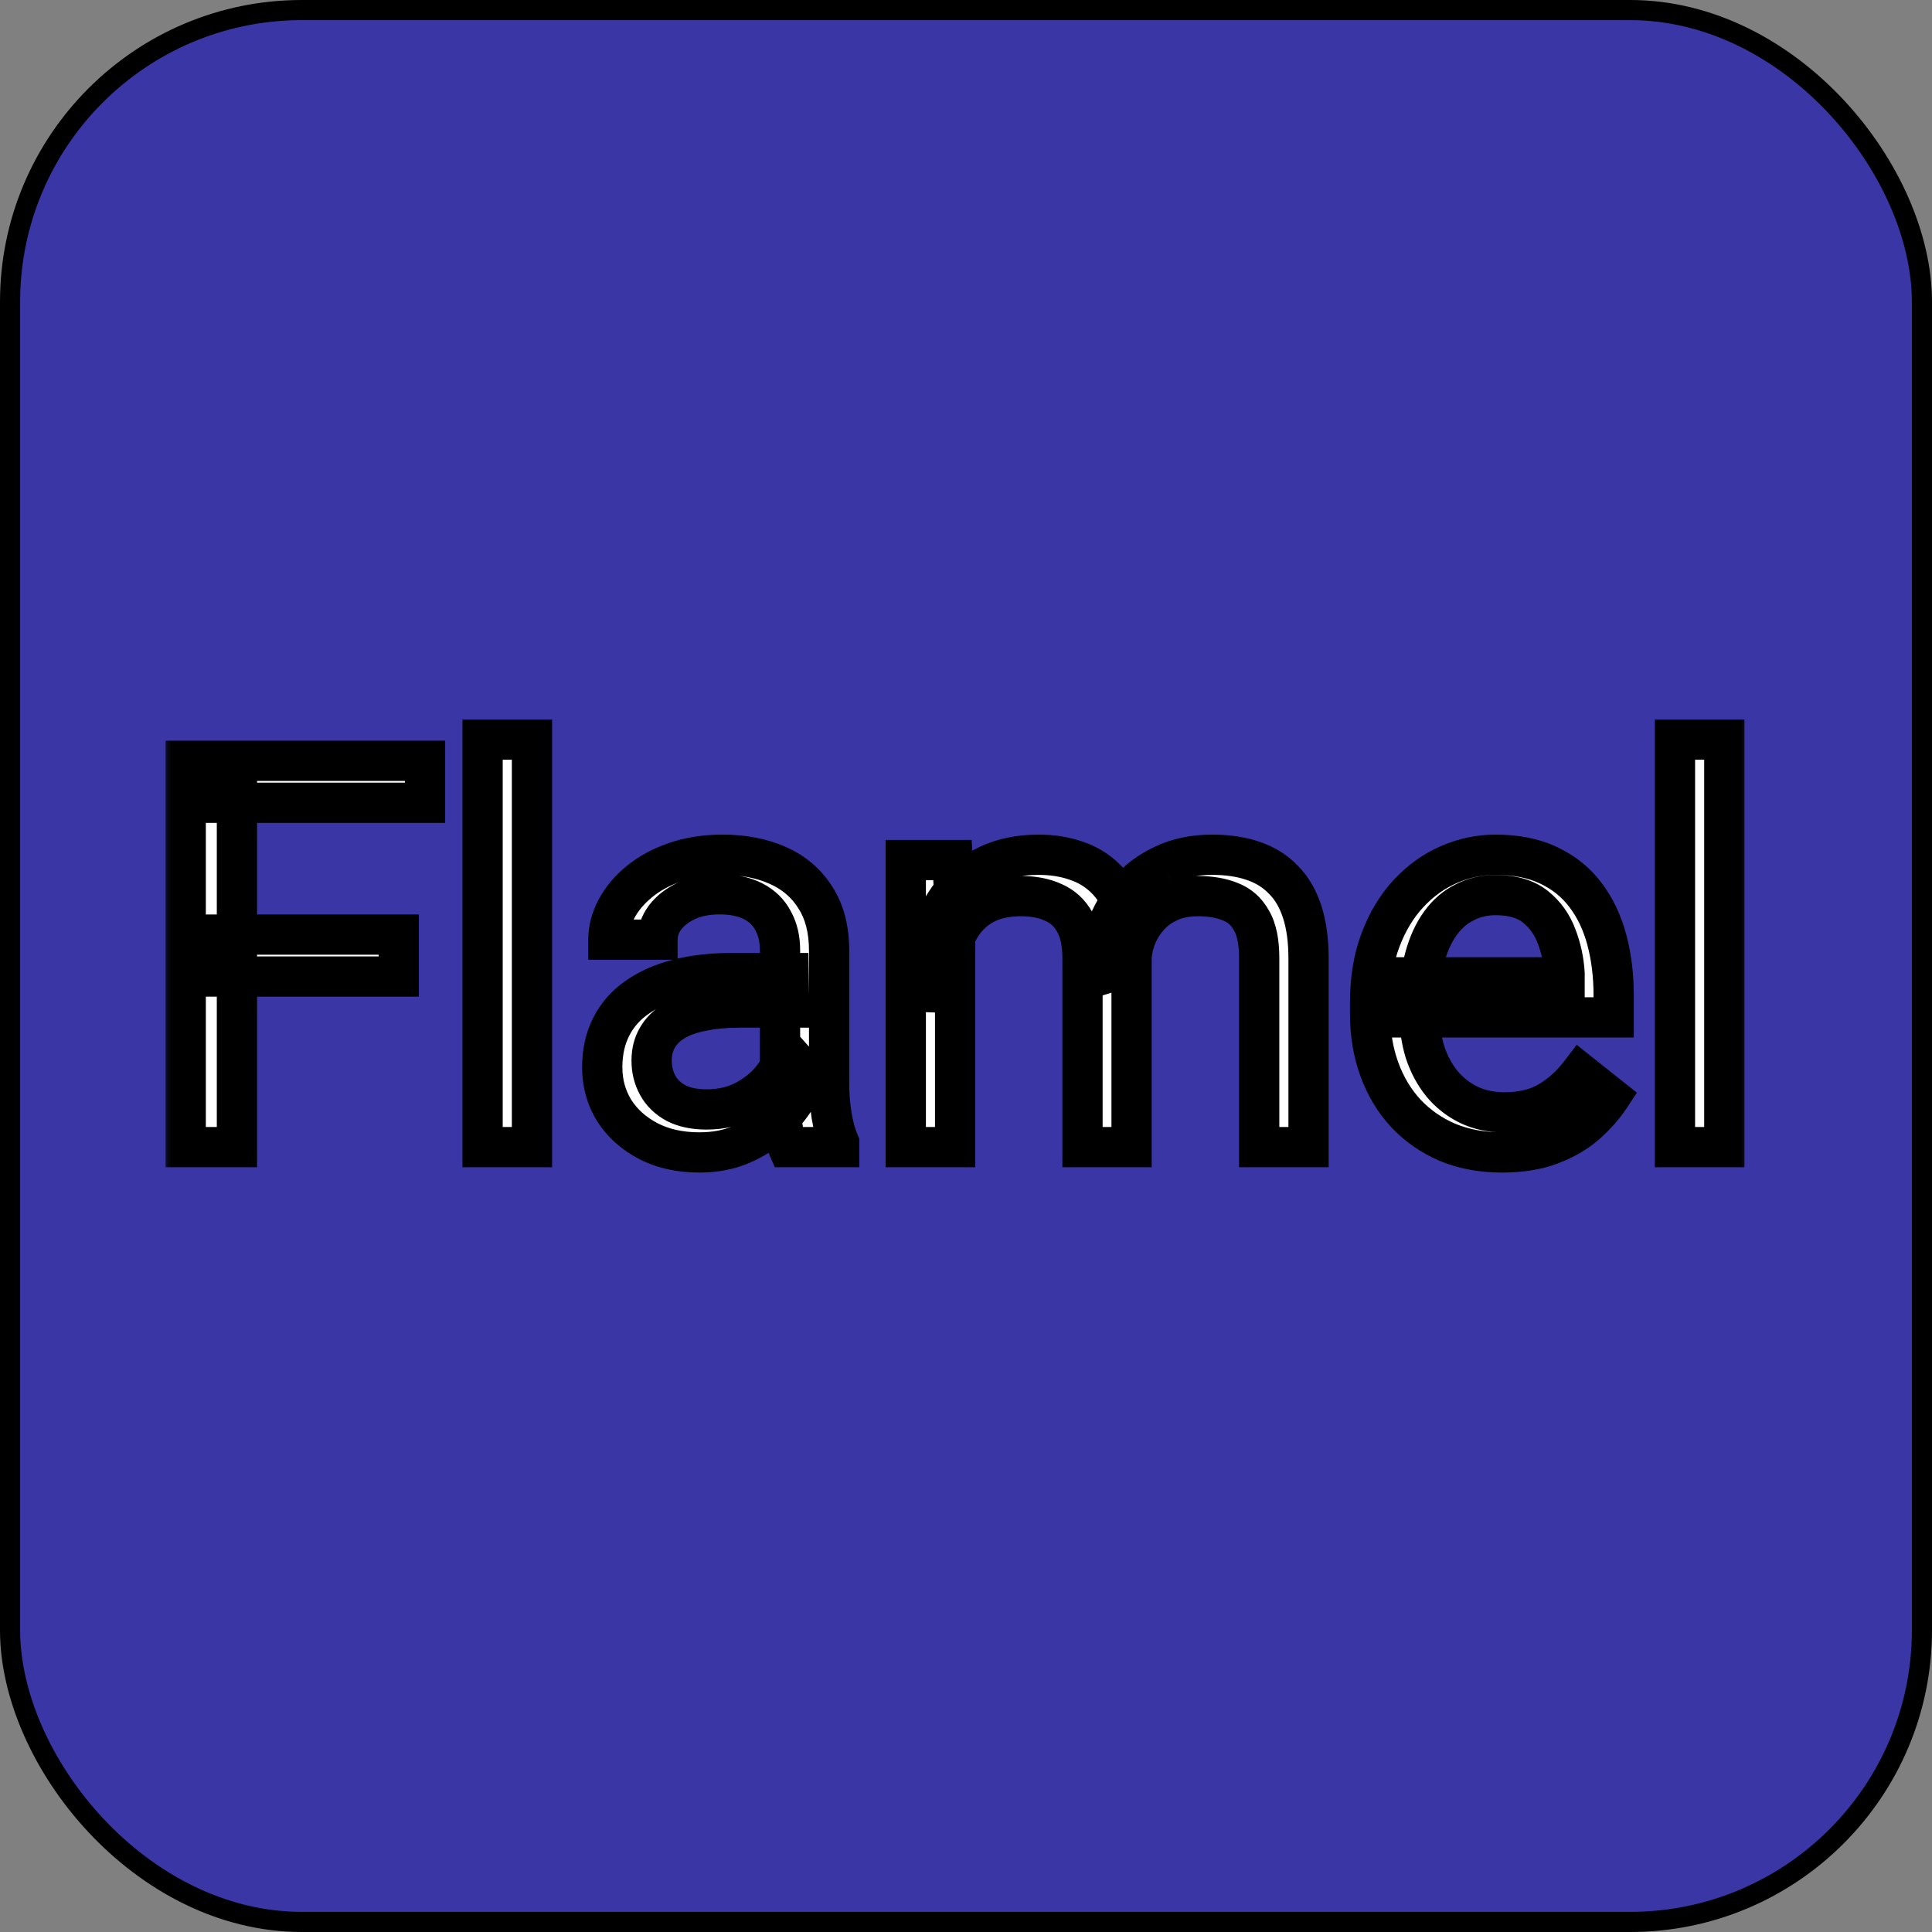 <svg width="96" height="96" viewBox="0 0 96 96" fill="none" xmlns="http://www.w3.org/2000/svg">
<rect x="0" y="0" width="96" height="96" fill="#808080" stroke="none"/>
<g clip-path="url(#clip0_584_2218)">
<rect x="0.5" y="0.5" width="95" height="95" rx="14.5" fill="#3A36A5" stroke="black"/>
<mask id="path-2-outside-1_584_2218" maskUnits="userSpaceOnUse" x="8" y="35" width="79" height="24" fill="black">
<rect fill="white" x="8" y="35" width="79" height="24"/>
<path d="M11.773 37.805V57H9.228V37.805H11.773ZM19.814 46.44V48.523H11.219V46.44H19.814ZM21.12 37.805V39.888H11.219V37.805H21.12ZM26.433 36.75V57H23.98V36.75H26.433ZM38.759 54.561V47.218C38.759 46.655 38.645 46.167 38.416 45.754C38.197 45.333 37.863 45.007 37.415 44.779C36.966 44.55 36.413 44.436 35.753 44.436C35.138 44.436 34.598 44.541 34.132 44.752C33.675 44.963 33.315 45.24 33.051 45.583C32.796 45.926 32.669 46.295 32.669 46.69H30.23C30.23 46.181 30.361 45.675 30.625 45.174C30.889 44.673 31.267 44.221 31.759 43.816C32.26 43.403 32.857 43.078 33.552 42.841C34.255 42.595 35.037 42.472 35.898 42.472C36.935 42.472 37.85 42.648 38.641 42.999C39.44 43.351 40.065 43.882 40.513 44.594C40.97 45.297 41.198 46.181 41.198 47.244V53.889C41.198 54.363 41.238 54.869 41.317 55.405C41.405 55.941 41.532 56.402 41.699 56.789V57H39.155C39.032 56.719 38.935 56.345 38.865 55.879C38.794 55.405 38.759 54.965 38.759 54.561ZM39.181 48.352L39.208 50.065H36.742C36.048 50.065 35.428 50.123 34.883 50.237C34.338 50.342 33.881 50.505 33.512 50.725C33.143 50.944 32.862 51.221 32.669 51.555C32.475 51.88 32.378 52.263 32.378 52.702C32.378 53.15 32.48 53.559 32.682 53.928C32.884 54.297 33.187 54.592 33.591 54.812C34.004 55.023 34.51 55.128 35.107 55.128C35.855 55.128 36.514 54.97 37.085 54.653C37.656 54.337 38.109 53.95 38.443 53.493C38.786 53.036 38.97 52.592 38.997 52.162L40.038 53.335C39.977 53.704 39.81 54.113 39.537 54.561C39.265 55.009 38.9 55.44 38.443 55.853C37.995 56.257 37.459 56.596 36.834 56.868C36.219 57.132 35.525 57.264 34.752 57.264C33.785 57.264 32.937 57.075 32.207 56.697C31.486 56.319 30.924 55.813 30.52 55.181C30.124 54.539 29.926 53.823 29.926 53.032C29.926 52.267 30.076 51.595 30.375 51.015C30.673 50.426 31.104 49.938 31.666 49.551C32.229 49.156 32.906 48.857 33.697 48.655C34.488 48.453 35.371 48.352 36.347 48.352H39.181ZM47.46 45.57V57H45.008V42.735H47.329L47.46 45.57ZM46.959 49.327L45.826 49.288C45.834 48.312 45.962 47.411 46.208 46.585C46.454 45.75 46.819 45.025 47.302 44.41C47.786 43.794 48.388 43.32 49.108 42.986C49.829 42.643 50.664 42.472 51.613 42.472C52.281 42.472 52.897 42.568 53.459 42.762C54.022 42.946 54.509 43.241 54.922 43.645C55.335 44.049 55.656 44.568 55.885 45.201C56.113 45.834 56.227 46.598 56.227 47.495V57H53.789V47.613C53.789 46.866 53.661 46.269 53.406 45.82C53.16 45.372 52.809 45.047 52.352 44.845C51.895 44.634 51.358 44.528 50.743 44.528C50.023 44.528 49.42 44.656 48.937 44.911C48.454 45.166 48.067 45.517 47.777 45.965C47.487 46.414 47.276 46.928 47.144 47.508C47.021 48.079 46.959 48.685 46.959 49.327ZM56.201 47.982L54.566 48.483C54.575 47.701 54.703 46.95 54.949 46.229C55.204 45.508 55.568 44.867 56.043 44.304C56.526 43.742 57.12 43.298 57.823 42.973C58.526 42.639 59.33 42.472 60.235 42.472C61 42.472 61.677 42.573 62.266 42.775C62.863 42.977 63.364 43.289 63.769 43.711C64.182 44.124 64.494 44.656 64.705 45.306C64.915 45.956 65.021 46.73 65.021 47.627V57H62.569V47.6C62.569 46.8 62.441 46.181 62.187 45.741C61.94 45.293 61.589 44.981 61.132 44.805C60.684 44.621 60.148 44.528 59.523 44.528C58.987 44.528 58.513 44.621 58.1 44.805C57.687 44.99 57.339 45.245 57.058 45.57C56.777 45.886 56.562 46.251 56.412 46.664C56.272 47.077 56.201 47.517 56.201 47.982ZM74.632 57.264C73.639 57.264 72.738 57.097 71.929 56.763C71.129 56.42 70.439 55.941 69.859 55.326C69.288 54.71 68.849 53.981 68.541 53.137C68.233 52.294 68.08 51.371 68.08 50.369V49.815C68.08 48.655 68.251 47.622 68.594 46.717C68.936 45.803 69.402 45.029 69.991 44.397C70.58 43.764 71.248 43.285 71.995 42.959C72.742 42.634 73.516 42.472 74.315 42.472C75.335 42.472 76.214 42.648 76.952 42.999C77.699 43.351 78.31 43.843 78.785 44.476C79.259 45.1 79.611 45.838 79.839 46.69C80.068 47.534 80.182 48.457 80.182 49.459V50.553H69.53V48.562H77.743V48.378C77.708 47.745 77.576 47.13 77.348 46.532C77.128 45.935 76.776 45.442 76.293 45.056C75.81 44.669 75.15 44.476 74.315 44.476C73.762 44.476 73.252 44.594 72.786 44.831C72.32 45.06 71.92 45.403 71.586 45.86C71.252 46.317 70.993 46.875 70.809 47.534C70.624 48.193 70.532 48.954 70.532 49.815V50.369C70.532 51.045 70.624 51.683 70.809 52.28C71.002 52.869 71.279 53.388 71.639 53.836C72.008 54.284 72.452 54.636 72.971 54.891C73.498 55.145 74.096 55.273 74.764 55.273C75.625 55.273 76.355 55.097 76.952 54.746C77.55 54.394 78.073 53.924 78.521 53.335L79.998 54.508C79.69 54.974 79.299 55.418 78.824 55.84C78.35 56.262 77.765 56.605 77.071 56.868C76.385 57.132 75.572 57.264 74.632 57.264ZM85.68 36.75V57H83.228V36.75H85.68Z"/>
</mask>
<path d="M11.773 37.805V57H9.228V37.805H11.773ZM19.814 46.44V48.523H11.219V46.44H19.814ZM21.12 37.805V39.888H11.219V37.805H21.12ZM26.433 36.75V57H23.98V36.75H26.433ZM38.759 54.561V47.218C38.759 46.655 38.645 46.167 38.416 45.754C38.197 45.333 37.863 45.007 37.415 44.779C36.966 44.55 36.413 44.436 35.753 44.436C35.138 44.436 34.598 44.541 34.132 44.752C33.675 44.963 33.315 45.24 33.051 45.583C32.796 45.926 32.669 46.295 32.669 46.69H30.23C30.23 46.181 30.361 45.675 30.625 45.174C30.889 44.673 31.267 44.221 31.759 43.816C32.26 43.403 32.857 43.078 33.552 42.841C34.255 42.595 35.037 42.472 35.898 42.472C36.935 42.472 37.85 42.648 38.641 42.999C39.44 43.351 40.065 43.882 40.513 44.594C40.97 45.297 41.198 46.181 41.198 47.244V53.889C41.198 54.363 41.238 54.869 41.317 55.405C41.405 55.941 41.532 56.402 41.699 56.789V57H39.155C39.032 56.719 38.935 56.345 38.865 55.879C38.794 55.405 38.759 54.965 38.759 54.561ZM39.181 48.352L39.208 50.065H36.742C36.048 50.065 35.428 50.123 34.883 50.237C34.338 50.342 33.881 50.505 33.512 50.725C33.143 50.944 32.862 51.221 32.669 51.555C32.475 51.88 32.378 52.263 32.378 52.702C32.378 53.15 32.48 53.559 32.682 53.928C32.884 54.297 33.187 54.592 33.591 54.812C34.004 55.023 34.51 55.128 35.107 55.128C35.855 55.128 36.514 54.97 37.085 54.653C37.656 54.337 38.109 53.95 38.443 53.493C38.786 53.036 38.97 52.592 38.997 52.162L40.038 53.335C39.977 53.704 39.81 54.113 39.537 54.561C39.265 55.009 38.9 55.44 38.443 55.853C37.995 56.257 37.459 56.596 36.834 56.868C36.219 57.132 35.525 57.264 34.752 57.264C33.785 57.264 32.937 57.075 32.207 56.697C31.486 56.319 30.924 55.813 30.52 55.181C30.124 54.539 29.926 53.823 29.926 53.032C29.926 52.267 30.076 51.595 30.375 51.015C30.673 50.426 31.104 49.938 31.666 49.551C32.229 49.156 32.906 48.857 33.697 48.655C34.488 48.453 35.371 48.352 36.347 48.352H39.181ZM47.46 45.57V57H45.008V42.735H47.329L47.46 45.57ZM46.959 49.327L45.826 49.288C45.834 48.312 45.962 47.411 46.208 46.585C46.454 45.75 46.819 45.025 47.302 44.41C47.786 43.794 48.388 43.32 49.108 42.986C49.829 42.643 50.664 42.472 51.613 42.472C52.281 42.472 52.897 42.568 53.459 42.762C54.022 42.946 54.509 43.241 54.922 43.645C55.335 44.049 55.656 44.568 55.885 45.201C56.113 45.834 56.227 46.598 56.227 47.495V57H53.789V47.613C53.789 46.866 53.661 46.269 53.406 45.82C53.16 45.372 52.809 45.047 52.352 44.845C51.895 44.634 51.358 44.528 50.743 44.528C50.023 44.528 49.42 44.656 48.937 44.911C48.454 45.166 48.067 45.517 47.777 45.965C47.487 46.414 47.276 46.928 47.144 47.508C47.021 48.079 46.959 48.685 46.959 49.327ZM56.201 47.982L54.566 48.483C54.575 47.701 54.703 46.95 54.949 46.229C55.204 45.508 55.568 44.867 56.043 44.304C56.526 43.742 57.12 43.298 57.823 42.973C58.526 42.639 59.33 42.472 60.235 42.472C61 42.472 61.677 42.573 62.266 42.775C62.863 42.977 63.364 43.289 63.769 43.711C64.182 44.124 64.494 44.656 64.705 45.306C64.915 45.956 65.021 46.73 65.021 47.627V57H62.569V47.6C62.569 46.8 62.441 46.181 62.187 45.741C61.94 45.293 61.589 44.981 61.132 44.805C60.684 44.621 60.148 44.528 59.523 44.528C58.987 44.528 58.513 44.621 58.1 44.805C57.687 44.99 57.339 45.245 57.058 45.57C56.777 45.886 56.562 46.251 56.412 46.664C56.272 47.077 56.201 47.517 56.201 47.982ZM74.632 57.264C73.639 57.264 72.738 57.097 71.929 56.763C71.129 56.42 70.439 55.941 69.859 55.326C69.288 54.71 68.849 53.981 68.541 53.137C68.233 52.294 68.08 51.371 68.08 50.369V49.815C68.08 48.655 68.251 47.622 68.594 46.717C68.936 45.803 69.402 45.029 69.991 44.397C70.58 43.764 71.248 43.285 71.995 42.959C72.742 42.634 73.516 42.472 74.315 42.472C75.335 42.472 76.214 42.648 76.952 42.999C77.699 43.351 78.31 43.843 78.785 44.476C79.259 45.1 79.611 45.838 79.839 46.69C80.068 47.534 80.182 48.457 80.182 49.459V50.553H69.53V48.562H77.743V48.378C77.708 47.745 77.576 47.13 77.348 46.532C77.128 45.935 76.776 45.442 76.293 45.056C75.81 44.669 75.15 44.476 74.315 44.476C73.762 44.476 73.252 44.594 72.786 44.831C72.32 45.06 71.92 45.403 71.586 45.86C71.252 46.317 70.993 46.875 70.809 47.534C70.624 48.193 70.532 48.954 70.532 49.815V50.369C70.532 51.045 70.624 51.683 70.809 52.28C71.002 52.869 71.279 53.388 71.639 53.836C72.008 54.284 72.452 54.636 72.971 54.891C73.498 55.145 74.096 55.273 74.764 55.273C75.625 55.273 76.355 55.097 76.952 54.746C77.55 54.394 78.073 53.924 78.521 53.335L79.998 54.508C79.69 54.974 79.299 55.418 78.824 55.84C78.35 56.262 77.765 56.605 77.071 56.868C76.385 57.132 75.572 57.264 74.632 57.264ZM85.68 36.75V57H83.228V36.75H85.68Z" fill="white"/>
<path d="M11.773 37.805H12.773V36.805H11.773V37.805ZM11.773 57V58H12.773V57H11.773ZM9.228 57H8.228V58H9.228V57ZM9.228 37.805V36.805H8.228V37.805H9.228ZM19.814 46.44H20.814V45.44H19.814V46.44ZM19.814 48.523V49.523H20.814V48.523H19.814ZM11.219 48.523H10.219V49.523H11.219V48.523ZM11.219 46.44V45.44H10.219V46.44H11.219ZM21.12 37.805H22.12V36.805H21.12V37.805ZM21.12 39.888V40.888H22.12V39.888H21.12ZM11.219 39.888H10.219V40.888H11.219V39.888ZM11.219 37.805V36.805H10.219V37.805H11.219ZM11.773 37.805H10.773V57H11.773H12.773V37.805H11.773ZM11.773 57V56H9.228V57V58H11.773V57ZM9.228 57H10.228V37.805H9.228H8.228V57H9.228ZM9.228 37.805V38.805H11.773V37.805V36.805H9.228V37.805ZM19.814 46.44H18.814V48.523H19.814H20.814V46.44H19.814ZM19.814 48.523V47.523H11.219V48.523V49.523H19.814V48.523ZM11.219 48.523H12.219V46.44H11.219H10.219V48.523H11.219ZM11.219 46.44V47.44H19.814V46.44V45.44H11.219V46.44ZM21.12 37.805H20.12V39.888H21.12H22.12V37.805H21.12ZM21.12 39.888V38.888H11.219V39.888V40.888H21.12V39.888ZM11.219 39.888H12.219V37.805H11.219H10.219V39.888H11.219ZM11.219 37.805V38.805H21.12V37.805V36.805H11.219V37.805ZM26.433 36.75H27.433V35.75H26.433V36.75ZM26.433 57V58H27.433V57H26.433ZM23.98 57H22.98V58H23.98V57ZM23.98 36.75V35.75H22.98V36.75H23.98ZM26.433 36.75H25.433V57H26.433H27.433V36.75H26.433ZM26.433 57V56H23.98V57V58H26.433V57ZM23.98 57H24.98V36.75H23.98H22.98V57H23.98ZM23.98 36.75V37.75H26.433V36.75V35.75H23.98V36.75ZM38.416 45.754L37.53 46.216L37.535 46.227L37.541 46.239L38.416 45.754ZM34.132 44.752L33.719 43.842L33.713 43.844L34.132 44.752ZM33.051 45.583L32.258 44.973L32.253 44.98L32.248 44.986L33.051 45.583ZM32.669 46.69V47.69H33.669V46.69H32.669ZM30.23 46.69H29.23V47.69H30.23V46.69ZM31.759 43.816L32.394 44.589L32.395 44.588L31.759 43.816ZM33.552 42.841L33.875 43.787L33.882 43.785L33.552 42.841ZM38.641 42.999L38.234 43.913L38.238 43.914L38.641 42.999ZM40.513 44.594L39.666 45.127L39.67 45.133L39.674 45.139L40.513 44.594ZM41.317 55.405L40.328 55.551L40.329 55.559L40.33 55.567L41.317 55.405ZM41.699 56.789H42.699V56.582L42.617 56.393L41.699 56.789ZM41.699 57V58H42.699V57H41.699ZM39.155 57L38.239 57.401L38.501 58H39.155V57ZM38.865 55.879L37.876 56.026L37.876 56.029L38.865 55.879ZM39.181 48.352L40.181 48.336L40.166 47.352H39.181V48.352ZM39.208 50.065V51.065H40.223L40.207 50.05L39.208 50.065ZM34.883 50.237L35.073 51.219L35.081 51.217L35.089 51.215L34.883 50.237ZM32.669 51.555L33.528 52.066L33.534 52.056L32.669 51.555ZM32.682 53.928L31.805 54.408L32.682 53.928ZM33.591 54.812L33.114 55.69L33.125 55.696L33.136 55.702L33.591 54.812ZM38.443 53.493L37.643 52.893L37.636 52.903L38.443 53.493ZM38.997 52.162L39.745 51.498L38.146 49.697L37.998 52.1L38.997 52.162ZM40.038 53.335L41.025 53.499L41.103 53.028L40.786 52.671L40.038 53.335ZM38.443 55.853L39.113 56.596L39.113 56.595L38.443 55.853ZM36.834 56.868L37.228 57.787L37.235 57.785L36.834 56.868ZM32.207 56.697L31.743 57.582L31.747 57.585L32.207 56.697ZM30.52 55.181L29.668 55.705L29.672 55.712L29.677 55.719L30.52 55.181ZM30.375 51.015L31.264 51.473L31.266 51.467L30.375 51.015ZM31.666 49.551L32.233 50.375L32.242 50.369L31.666 49.551ZM38.759 54.561H39.759V47.218H38.759H37.759V54.561H38.759ZM38.759 47.218H39.759C39.759 46.518 39.616 45.858 39.291 45.27L38.416 45.754L37.541 46.239C37.674 46.477 37.759 46.792 37.759 47.218H38.759ZM38.416 45.754L39.303 45.292C38.982 44.675 38.491 44.205 37.869 43.888L37.415 44.779L36.96 45.67C37.235 45.809 37.412 45.99 37.53 46.216L38.416 45.754ZM37.415 44.779L37.869 43.888C37.243 43.569 36.523 43.436 35.753 43.436V44.436V45.436C36.302 45.436 36.69 45.532 36.96 45.67L37.415 44.779ZM35.753 44.436V43.436C35.024 43.436 34.338 43.561 33.719 43.842L34.132 44.752L34.544 45.663C34.857 45.522 35.252 45.436 35.753 45.436V44.436ZM34.132 44.752L33.713 43.844C33.133 44.112 32.635 44.483 32.258 44.973L33.051 45.583L33.843 46.193C33.993 45.998 34.217 45.815 34.551 45.66L34.132 44.752ZM33.051 45.583L32.248 44.986C31.876 45.487 31.669 46.062 31.669 46.69H32.669H33.669C33.669 46.527 33.716 46.365 33.853 46.18L33.051 45.583ZM32.669 46.69V45.69H30.23V46.69V47.69H32.669V46.69ZM30.23 46.69H31.23C31.23 46.36 31.313 46.014 31.51 45.64L30.625 45.174L29.74 44.709C29.409 45.337 29.23 46.001 29.23 46.69H30.23ZM30.625 45.174L31.51 45.64C31.704 45.271 31.991 44.919 32.394 44.589L31.759 43.816L31.124 43.044C30.542 43.522 30.073 44.076 29.74 44.709L30.625 45.174ZM31.759 43.816L32.395 44.588C32.792 44.261 33.28 43.99 33.875 43.787L33.552 42.841L33.228 41.895C32.435 42.166 31.728 42.546 31.123 43.045L31.759 43.816ZM33.552 42.841L33.882 43.785C34.464 43.581 35.132 43.472 35.898 43.472V42.472V41.472C34.942 41.472 34.046 41.608 33.221 41.897L33.552 42.841ZM35.898 42.472V43.472C36.823 43.472 37.594 43.628 38.234 43.913L38.641 42.999L39.047 42.085C38.105 41.667 37.048 41.472 35.898 41.472V42.472ZM38.641 42.999L38.238 43.914C38.863 44.189 39.329 44.591 39.666 45.127L40.513 44.594L41.359 44.061C40.8 43.174 40.018 42.512 39.043 42.084L38.641 42.999ZM40.513 44.594L39.674 45.139C40.001 45.642 40.198 46.322 40.198 47.244H41.198H42.198C42.198 46.039 41.939 44.953 41.351 44.049L40.513 44.594ZM41.198 47.244H40.198V53.889H41.198H42.198V47.244H41.198ZM41.198 53.889H40.198C40.198 54.418 40.242 54.973 40.328 55.551L41.317 55.405L42.306 55.259C42.233 54.764 42.198 54.308 42.198 53.889H41.198ZM41.317 55.405L40.33 55.567C40.428 56.161 40.574 56.706 40.781 57.185L41.699 56.789L42.617 56.393C42.49 56.099 42.382 55.72 42.304 55.243L41.317 55.405ZM41.699 56.789H40.699V57H41.699H42.699V56.789H41.699ZM41.699 57V56H39.155V57V58H41.699V57ZM39.155 57L40.071 56.599C39.996 56.429 39.917 56.15 39.853 55.73L38.865 55.879L37.876 56.029C37.953 56.54 38.067 57.009 38.239 57.401L39.155 57ZM38.865 55.879L39.854 55.733C39.789 55.298 39.759 54.908 39.759 54.561H38.759H37.759C37.759 55.022 37.799 55.511 37.876 56.026L38.865 55.879ZM39.181 48.352L38.181 48.367L38.208 50.081L39.208 50.065L40.207 50.05L40.181 48.336L39.181 48.352ZM39.208 50.065V49.065H36.742V50.065V51.065H39.208V50.065ZM36.742 50.065V49.065C35.995 49.065 35.305 49.127 34.678 49.258L34.883 50.237L35.089 51.215C35.552 51.118 36.101 51.065 36.742 51.065V50.065ZM34.883 50.237L34.693 49.255C34.066 49.376 33.493 49.572 33.001 49.865L33.512 50.725L34.024 51.584C34.269 51.438 34.61 51.308 35.073 51.219L34.883 50.237ZM33.512 50.725L33.001 49.865C32.502 50.162 32.091 50.556 31.803 51.054L32.669 51.555L33.534 52.056C33.632 51.886 33.784 51.726 34.024 51.584L33.512 50.725ZM32.669 51.555L31.809 51.044C31.51 51.547 31.378 52.112 31.378 52.702H32.378H33.378C33.378 52.413 33.441 52.213 33.528 52.066L32.669 51.555ZM32.378 52.702H31.378C31.378 53.307 31.517 53.883 31.805 54.408L32.682 53.928L33.559 53.448C33.443 53.236 33.378 52.994 33.378 52.702H32.378ZM32.682 53.928L31.805 54.408C32.108 54.962 32.557 55.388 33.114 55.69L33.591 54.812L34.069 53.933C33.817 53.796 33.66 53.633 33.559 53.448L32.682 53.928ZM33.591 54.812L33.136 55.702C33.725 56.003 34.396 56.128 35.107 56.128V55.128V54.128C34.624 54.128 34.284 54.042 34.046 53.921L33.591 54.812ZM35.107 55.128V56.128C35.999 56.128 36.83 55.938 37.569 55.528L37.085 54.653L36.6 53.779C36.198 54.002 35.71 54.128 35.107 54.128V55.128ZM37.085 54.653L37.569 55.528C38.248 55.152 38.818 54.674 39.25 54.083L38.443 53.493L37.636 52.903C37.399 53.226 37.064 53.522 36.6 53.779L37.085 54.653ZM38.443 53.493L39.243 54.093C39.666 53.529 39.953 52.903 39.995 52.223L38.997 52.162L37.998 52.1C37.987 52.282 37.906 52.543 37.643 52.893L38.443 53.493ZM38.997 52.162L38.249 52.825L39.29 53.999L40.038 53.335L40.786 52.671L39.745 51.498L38.997 52.162ZM40.038 53.335L39.052 53.171C39.018 53.374 38.913 53.662 38.683 54.042L39.537 54.561L40.392 55.081C40.706 54.564 40.935 54.034 41.025 53.499L40.038 53.335ZM39.537 54.561L38.683 54.042C38.468 54.394 38.17 54.752 37.772 55.111L38.443 55.853L39.113 56.595C39.63 56.128 40.061 55.624 40.392 55.081L39.537 54.561ZM38.443 55.853L37.773 55.111C37.414 55.434 36.972 55.717 36.434 55.952L36.834 56.868L37.235 57.785C37.945 57.474 38.575 57.081 39.113 56.596L38.443 55.853ZM36.834 56.868L36.441 55.949C35.968 56.152 35.41 56.264 34.752 56.264V57.264V58.264C35.639 58.264 36.471 58.112 37.228 57.787L36.834 56.868ZM34.752 57.264V56.264C33.916 56.264 33.231 56.101 32.667 55.809L32.207 56.697L31.747 57.585C32.642 58.048 33.653 58.264 34.752 58.264V57.264ZM32.207 56.697L32.671 55.811C32.092 55.507 31.665 55.116 31.362 54.642L30.52 55.181L29.677 55.719C30.183 56.511 30.881 57.131 31.743 57.582L32.207 56.697ZM30.52 55.181L31.371 54.656C31.077 54.18 30.926 53.647 30.926 53.032H29.926H28.926C28.926 53.998 29.171 54.898 29.668 55.705L30.52 55.181ZM29.926 53.032H30.926C30.926 52.399 31.049 51.889 31.264 51.473L30.375 51.015L29.485 50.557C29.102 51.301 28.926 52.135 28.926 53.032H29.926ZM30.375 51.015L31.266 51.467C31.487 51.032 31.803 50.671 32.233 50.375L31.666 49.551L31.1 48.727C30.404 49.205 29.86 49.819 29.483 50.562L30.375 51.015ZM31.666 49.551L32.242 50.369C32.688 50.055 33.249 49.801 33.944 49.624L33.697 48.655L33.449 47.686C32.562 47.913 31.77 48.256 31.091 48.733L31.666 49.551ZM33.697 48.655L33.944 49.624C34.641 49.446 35.439 49.352 36.347 49.352V48.352V47.352C35.303 47.352 34.335 47.459 33.449 47.686L33.697 48.655ZM36.347 48.352V49.352H39.181V48.352V47.352H36.347V48.352ZM47.46 45.57H48.46V45.547L48.459 45.523L47.46 45.57ZM47.46 57V58H48.46V57H47.46ZM45.008 57H44.008V58H45.008V57ZM45.008 42.735V41.735H44.008V42.735H45.008ZM47.329 42.735L48.328 42.689L48.283 41.735H47.329V42.735ZM46.959 49.327L46.925 50.327L47.959 50.363V49.327H46.959ZM45.826 49.288L44.826 49.279L44.817 50.253L45.791 50.287L45.826 49.288ZM46.208 46.585L47.166 46.87L47.167 46.868L46.208 46.585ZM49.108 42.986L49.529 43.893L49.538 43.889L49.108 42.986ZM53.459 42.762L53.134 43.708L53.147 43.712L53.459 42.762ZM54.922 43.645L54.223 44.36L54.922 43.645ZM56.227 57V58H57.227V57H56.227ZM53.789 57H52.789V58H53.789V57ZM53.406 45.82L52.53 46.302L52.533 46.308L52.537 46.315L53.406 45.82ZM52.352 44.845L51.932 45.753L51.94 45.756L51.947 45.759L52.352 44.845ZM47.144 47.508L46.169 47.286L46.166 47.297L47.144 47.508ZM56.201 47.982L56.494 48.938L57.201 48.722V47.982H56.201ZM54.566 48.483L53.566 48.472L53.551 49.84L54.859 49.44L54.566 48.483ZM54.949 46.229L54.006 45.896L54.002 45.906L54.949 46.229ZM56.043 44.304L55.285 43.652L55.279 43.659L56.043 44.304ZM57.823 42.973L58.243 43.88L58.252 43.876L57.823 42.973ZM62.266 42.775L61.941 43.721L61.945 43.722L62.266 42.775ZM63.769 43.711L63.047 44.403L63.054 44.41L63.061 44.418L63.769 43.711ZM65.021 57V58H66.021V57H65.021ZM62.569 57H61.569V58H62.569V57ZM62.187 45.741L61.31 46.222L61.316 46.233L61.322 46.243L62.187 45.741ZM61.132 44.805L60.751 45.73L60.762 45.734L60.773 45.739L61.132 44.805ZM57.058 45.57L57.806 46.234L57.815 46.224L57.058 45.57ZM56.412 46.664L55.472 46.324L55.468 46.333L55.465 46.342L56.412 46.664ZM47.46 45.57H46.46V57H47.46H48.46V45.57H47.46ZM47.46 57V56H45.008V57V58H47.46V57ZM45.008 57H46.008V42.735H45.008H44.008V57H45.008ZM45.008 42.735V43.735H47.329V42.735V41.735H45.008V42.735ZM47.329 42.735L46.33 42.782L46.462 45.616L47.46 45.57L48.459 45.523L48.328 42.689L47.329 42.735ZM46.959 49.327L46.994 48.328L45.861 48.288L45.826 49.288L45.791 50.287L46.925 50.327L46.959 49.327ZM45.826 49.288L46.826 49.297C46.834 48.403 46.95 47.596 47.166 46.87L46.208 46.585L45.25 46.3C44.974 47.226 44.835 48.221 44.826 49.279L45.826 49.288ZM46.208 46.585L47.167 46.868C47.382 46.141 47.692 45.532 48.089 45.028L47.302 44.41L46.516 43.792C45.946 44.517 45.527 45.359 45.249 46.302L46.208 46.585ZM47.302 44.41L48.089 45.028C48.473 44.538 48.949 44.162 49.529 43.893L49.108 42.986L48.688 42.078C47.826 42.478 47.098 43.051 46.516 43.792L47.302 44.41ZM49.108 42.986L49.538 43.889C50.101 43.621 50.785 43.472 51.613 43.472V42.472V41.472C50.543 41.472 49.557 41.665 48.679 42.083L49.108 42.986ZM51.613 42.472V43.472C52.184 43.472 52.688 43.554 53.134 43.707L53.459 42.762L53.784 41.816C53.105 41.583 52.378 41.472 51.613 41.472V42.472ZM53.459 42.762L53.147 43.712C53.568 43.85 53.922 44.065 54.223 44.36L54.922 43.645L55.622 42.93C55.096 42.416 54.475 42.043 53.771 41.812L53.459 42.762ZM54.922 43.645L54.223 44.36C54.512 44.643 54.758 45.026 54.944 45.54L55.885 45.201L56.825 44.861C56.554 44.11 56.159 43.456 55.622 42.93L54.922 43.645ZM55.885 45.201L54.944 45.54C55.123 46.035 55.227 46.678 55.227 47.495H56.227H57.227C57.227 46.519 57.104 45.632 56.825 44.861L55.885 45.201ZM56.227 47.495H55.227V57H56.227H57.227V47.495H56.227ZM56.227 57V56H53.789V57V58H56.227V57ZM53.789 57H54.789V47.613H53.789H52.789V57H53.789ZM53.789 47.613H54.789C54.789 46.766 54.646 45.978 54.276 45.326L53.406 45.82L52.537 46.315C52.676 46.559 52.789 46.967 52.789 47.613H53.789ZM53.406 45.82L54.283 45.339C53.934 44.703 53.419 44.223 52.756 43.93L52.352 44.845L51.947 45.759C52.199 45.87 52.386 46.041 52.53 46.302L53.406 45.82ZM52.352 44.845L52.771 43.937C52.156 43.653 51.472 43.528 50.743 43.528V44.528V45.528C51.245 45.528 51.633 45.614 51.932 45.753L52.352 44.845ZM50.743 44.528V43.528C49.91 43.528 49.136 43.675 48.471 44.026L48.937 44.911L49.403 45.795C49.705 45.636 50.135 45.528 50.743 45.528V44.528ZM48.937 44.911L48.471 44.026C47.839 44.359 47.323 44.827 46.937 45.422L47.777 45.965L48.616 46.509C48.811 46.208 49.068 45.972 49.403 45.795L48.937 44.911ZM47.777 45.965L46.937 45.422C46.577 45.979 46.324 46.605 46.169 47.286L47.144 47.508L48.119 47.729C48.228 47.251 48.397 46.848 48.616 46.509L47.777 45.965ZM47.144 47.508L46.166 47.297C46.027 47.944 45.959 48.622 45.959 49.327H46.959H47.959C47.959 48.749 48.015 48.214 48.122 47.718L47.144 47.508ZM56.201 47.982L55.908 47.026L54.273 47.527L54.566 48.483L54.859 49.44L56.494 48.938L56.201 47.982ZM54.566 48.483L55.566 48.495C55.574 47.816 55.684 47.17 55.895 46.552L54.949 46.229L54.002 45.906C53.721 46.73 53.576 47.587 53.566 48.472L54.566 48.483ZM54.949 46.229L55.892 46.562C56.108 45.951 56.413 45.416 56.807 44.949L56.043 44.304L55.279 43.659C54.723 44.318 54.3 45.066 54.006 45.896L54.949 46.229ZM56.043 44.304L56.801 44.956C57.187 44.507 57.663 44.148 58.242 43.88L57.823 42.973L57.403 42.065C56.576 42.448 55.865 42.977 55.285 43.652L56.043 44.304ZM57.823 42.973L58.252 43.876C58.801 43.615 59.454 43.472 60.235 43.472V42.472V41.472C59.206 41.472 58.251 41.662 57.394 42.069L57.823 42.973ZM60.235 42.472V43.472C60.914 43.472 61.477 43.562 61.941 43.721L62.266 42.775L62.59 41.829C61.876 41.584 61.086 41.472 60.235 41.472V42.472ZM62.266 42.775L61.945 43.722C62.403 43.877 62.762 44.106 63.047 44.403L63.769 43.711L64.49 43.019C63.966 42.472 63.324 42.077 62.586 41.828L62.266 42.775ZM63.769 43.711L63.061 44.418C63.345 44.702 63.583 45.089 63.753 45.615L64.705 45.306L65.656 44.998C65.404 44.222 65.018 43.546 64.476 43.004L63.769 43.711ZM64.705 45.306L63.753 45.615C63.924 46.14 64.021 46.804 64.021 47.627H65.021H66.021C66.021 46.656 65.907 45.773 65.656 44.998L64.705 45.306ZM65.021 47.627H64.021V57H65.021H66.021V47.627H65.021ZM65.021 57V56H62.569V57V58H65.021V57ZM62.569 57H63.569V47.6H62.569H61.569V57H62.569ZM62.569 47.6H63.569C63.569 46.716 63.432 45.895 63.052 45.239L62.187 45.741L61.322 46.243C61.451 46.466 61.569 46.885 61.569 47.6H62.569ZM62.187 45.741L63.063 45.26C62.709 44.615 62.179 44.136 61.491 43.872L61.132 44.805L60.773 45.739C60.999 45.825 61.172 45.971 61.31 46.222L62.187 45.741ZM61.132 44.805L61.513 43.88C60.914 43.634 60.242 43.528 59.523 43.528V44.528V45.528C60.053 45.528 60.453 45.607 60.751 45.73L61.132 44.805ZM59.523 44.528V43.528C58.872 43.528 58.255 43.641 57.692 43.892L58.1 44.805L58.508 45.718C58.771 45.601 59.102 45.528 59.523 45.528V44.528ZM58.1 44.805L57.692 43.892C57.152 44.133 56.684 44.474 56.302 44.916L57.058 45.57L57.815 46.224C57.995 46.015 58.221 45.846 58.508 45.718L58.1 44.805ZM57.058 45.57L56.311 44.906C55.942 45.32 55.663 45.796 55.472 46.324L56.412 46.664L57.352 47.004C57.46 46.706 57.612 46.452 57.806 46.234L57.058 45.57ZM56.412 46.664L55.465 46.342C55.287 46.865 55.201 47.414 55.201 47.982H56.201H57.201C57.201 47.619 57.256 47.289 57.359 46.986L56.412 46.664ZM71.929 56.763L71.535 57.682L71.547 57.687L71.929 56.763ZM69.859 55.326L69.127 56.006L69.132 56.012L69.859 55.326ZM68.594 46.717L69.529 47.071L69.53 47.068L68.594 46.717ZM76.952 42.999L76.522 43.902L76.526 43.904L76.952 42.999ZM78.785 44.476L77.985 45.076L77.989 45.081L78.785 44.476ZM79.839 46.69L78.873 46.949L78.874 46.952L79.839 46.69ZM80.182 50.553V51.553H81.182V50.553H80.182ZM69.53 50.553H68.53V51.553H69.53V50.553ZM69.53 48.562V47.562H68.53V48.562H69.53ZM77.743 48.562V49.562H78.743V48.562H77.743ZM77.743 48.378H78.743V48.35L78.742 48.322L77.743 48.378ZM77.348 46.532L76.409 46.877L76.414 46.889L77.348 46.532ZM72.786 44.831L73.227 45.729L73.233 45.726L73.24 45.723L72.786 44.831ZM70.809 52.28L69.853 52.575L69.856 52.584L69.859 52.592L70.809 52.28ZM71.639 53.836L70.86 54.462L70.867 54.472L71.639 53.836ZM72.971 54.891L72.53 55.788L72.535 55.791L72.971 54.891ZM78.521 53.335L79.143 52.552L78.344 51.917L77.725 52.729L78.521 53.335ZM79.998 54.508L80.832 55.059L81.337 54.295L80.62 53.725L79.998 54.508ZM77.071 56.868L76.716 55.933L76.712 55.935L77.071 56.868ZM74.632 57.264V56.264C73.752 56.264 72.983 56.116 72.311 55.838L71.929 56.763L71.547 57.687C72.492 58.077 73.525 58.264 74.632 58.264V57.264ZM71.929 56.763L72.323 55.844C71.646 55.553 71.07 55.152 70.587 54.64L69.859 55.326L69.132 56.012C69.809 56.73 70.613 57.287 71.535 57.682L71.929 56.763ZM69.859 55.326L70.592 54.645C70.118 54.134 69.746 53.522 69.481 52.795L68.541 53.137L67.602 53.48C67.952 54.44 68.458 55.286 69.127 56.006L69.859 55.326ZM68.541 53.137L69.481 52.795C69.217 52.073 69.08 51.267 69.08 50.369H68.08H67.08C67.08 51.474 67.249 52.514 67.602 53.48L68.541 53.137ZM68.08 50.369H69.08V49.815H68.08H67.08V50.369H68.08ZM68.08 49.815H69.08C69.08 48.752 69.237 47.843 69.529 47.071L68.594 46.717L67.659 46.363C67.265 47.401 67.08 48.557 67.08 49.815H68.08ZM68.594 46.717L69.53 47.068C69.833 46.26 70.234 45.603 70.723 45.078L69.991 44.397L69.259 43.715C68.57 44.455 68.04 45.345 67.657 46.366L68.594 46.717ZM69.991 44.397L70.723 45.078C71.224 44.539 71.781 44.143 72.394 43.876L71.995 42.959L71.596 42.043C70.715 42.426 69.936 42.988 69.259 43.715L69.991 44.397ZM71.995 42.959L72.394 43.876C73.018 43.605 73.656 43.472 74.315 43.472V42.472V41.472C73.376 41.472 72.467 41.664 71.596 42.043L71.995 42.959ZM74.315 42.472V43.472C75.222 43.472 75.947 43.628 76.522 43.902L76.952 42.999L77.382 42.096C76.481 41.667 75.448 41.472 74.315 41.472V42.472ZM76.952 42.999L76.526 43.904C77.132 44.189 77.612 44.579 77.985 45.076L78.785 44.476L79.585 43.876C79.008 43.106 78.266 42.512 77.378 42.094L76.952 42.999ZM78.785 44.476L77.989 45.081C78.375 45.589 78.674 46.206 78.874 46.949L79.839 46.69L80.805 46.431C80.547 45.469 80.143 44.61 79.581 43.87L78.785 44.476ZM79.839 46.69L78.874 46.952C79.076 47.699 79.182 48.533 79.182 49.459H80.182H81.182C81.182 48.381 81.059 47.369 80.805 46.429L79.839 46.69ZM80.182 49.459H79.182V50.553H80.182H81.182V49.459H80.182ZM80.182 50.553V49.553H69.53V50.553V51.553H80.182V50.553ZM69.53 50.553H70.53V48.562H69.53H68.53V50.553H69.53ZM69.53 48.562V49.562H77.743V48.562V47.562H69.53V48.562ZM77.743 48.562H78.743V48.378H77.743H76.743V48.562H77.743ZM77.743 48.378L78.742 48.322C78.701 47.585 78.547 46.868 78.282 46.175L77.348 46.532L76.414 46.889C76.606 47.391 76.715 47.905 76.745 48.433L77.743 48.378ZM77.348 46.532L78.286 46.187C78.005 45.423 77.548 44.779 76.918 44.275L76.293 45.056L75.668 45.837C76.005 46.106 76.25 46.446 76.409 46.877L77.348 46.532ZM76.293 45.056L76.918 44.275C76.204 43.704 75.299 43.476 74.315 43.476V44.476V45.476C75.002 45.476 75.415 45.634 75.668 45.837L76.293 45.056ZM74.315 44.476V43.476C73.614 43.476 72.947 43.627 72.332 43.941L72.786 44.831L73.24 45.723C73.557 45.561 73.91 45.476 74.315 45.476V44.476ZM72.786 44.831L72.346 43.934C71.722 44.24 71.2 44.694 70.779 45.27L71.586 45.86L72.394 46.45C72.641 46.111 72.919 45.88 73.227 45.729L72.786 44.831ZM71.586 45.86L70.779 45.27C70.361 45.841 70.056 46.514 69.846 47.264L70.809 47.534L71.772 47.804C71.93 47.236 72.144 46.792 72.394 46.45L71.586 45.86ZM70.809 47.534L69.846 47.264C69.631 48.031 69.532 48.885 69.532 49.815H70.532H71.532C71.532 49.022 71.617 48.356 71.772 47.804L70.809 47.534ZM70.532 49.815H69.532V50.369H70.532H71.532V49.815H70.532ZM70.532 50.369H69.532C69.532 51.137 69.637 51.875 69.853 52.575L70.809 52.28L71.764 51.985C71.611 51.491 71.532 50.953 71.532 50.369H70.532ZM70.809 52.28L69.859 52.592C70.087 53.286 70.418 53.913 70.86 54.462L71.639 53.836L72.418 53.209C72.139 52.862 71.918 52.452 71.759 51.968L70.809 52.28ZM71.639 53.836L70.867 54.472C71.326 55.029 71.883 55.47 72.53 55.788L72.971 54.891L73.412 53.993C73.022 53.801 72.69 53.539 72.411 53.2L71.639 53.836ZM72.971 54.891L72.535 55.791C73.216 56.12 73.966 56.273 74.764 56.273V55.273V54.273C74.225 54.273 73.78 54.171 73.406 53.99L72.971 54.891ZM74.764 55.273V56.273C75.76 56.273 76.675 56.069 77.459 55.608L76.952 54.746L76.445 53.884C76.034 54.125 75.49 54.273 74.764 54.273V55.273ZM76.952 54.746L77.459 55.608C78.176 55.186 78.795 54.626 79.317 53.941L78.521 53.335L77.725 52.729C77.35 53.222 76.923 53.602 76.445 53.884L76.952 54.746ZM78.521 53.335L77.899 54.118L79.375 55.291L79.998 54.508L80.62 53.725L79.143 52.552L78.521 53.335ZM79.998 54.508L79.163 53.957C78.909 54.341 78.578 54.721 78.16 55.092L78.824 55.84L79.489 56.587C80.019 56.115 80.47 55.607 80.832 55.059L79.998 54.508ZM78.824 55.84L78.16 55.092C77.79 55.421 77.315 55.706 76.716 55.933L77.071 56.868L77.426 57.803C78.215 57.503 78.909 57.102 79.489 56.587L78.824 55.84ZM77.071 56.868L76.712 55.935C76.168 56.144 75.482 56.264 74.632 56.264V57.264V58.264C75.662 58.264 76.603 58.12 77.43 57.801L77.071 56.868ZM85.68 36.75H86.68V35.75H85.68V36.75ZM85.68 57V58H86.68V57H85.68ZM83.228 57H82.228V58H83.228V57ZM83.228 36.75V35.75H82.228V36.75H83.228ZM85.68 36.75H84.68V57H85.68H86.68V36.75H85.68ZM85.68 57V56H83.228V57V58H85.68V57ZM83.228 57H84.228V36.75H83.228H82.228V57H83.228ZM83.228 36.75V37.75H85.68V36.75V35.75H83.228V36.75Z" fill="black" mask="url(#path-2-outside-1_584_2218)"/>
</g>
<defs>
<clipPath id="clip0_584_2218">
<rect width="96" height="96" fill="white"/>
</clipPath>
</defs>
</svg>

